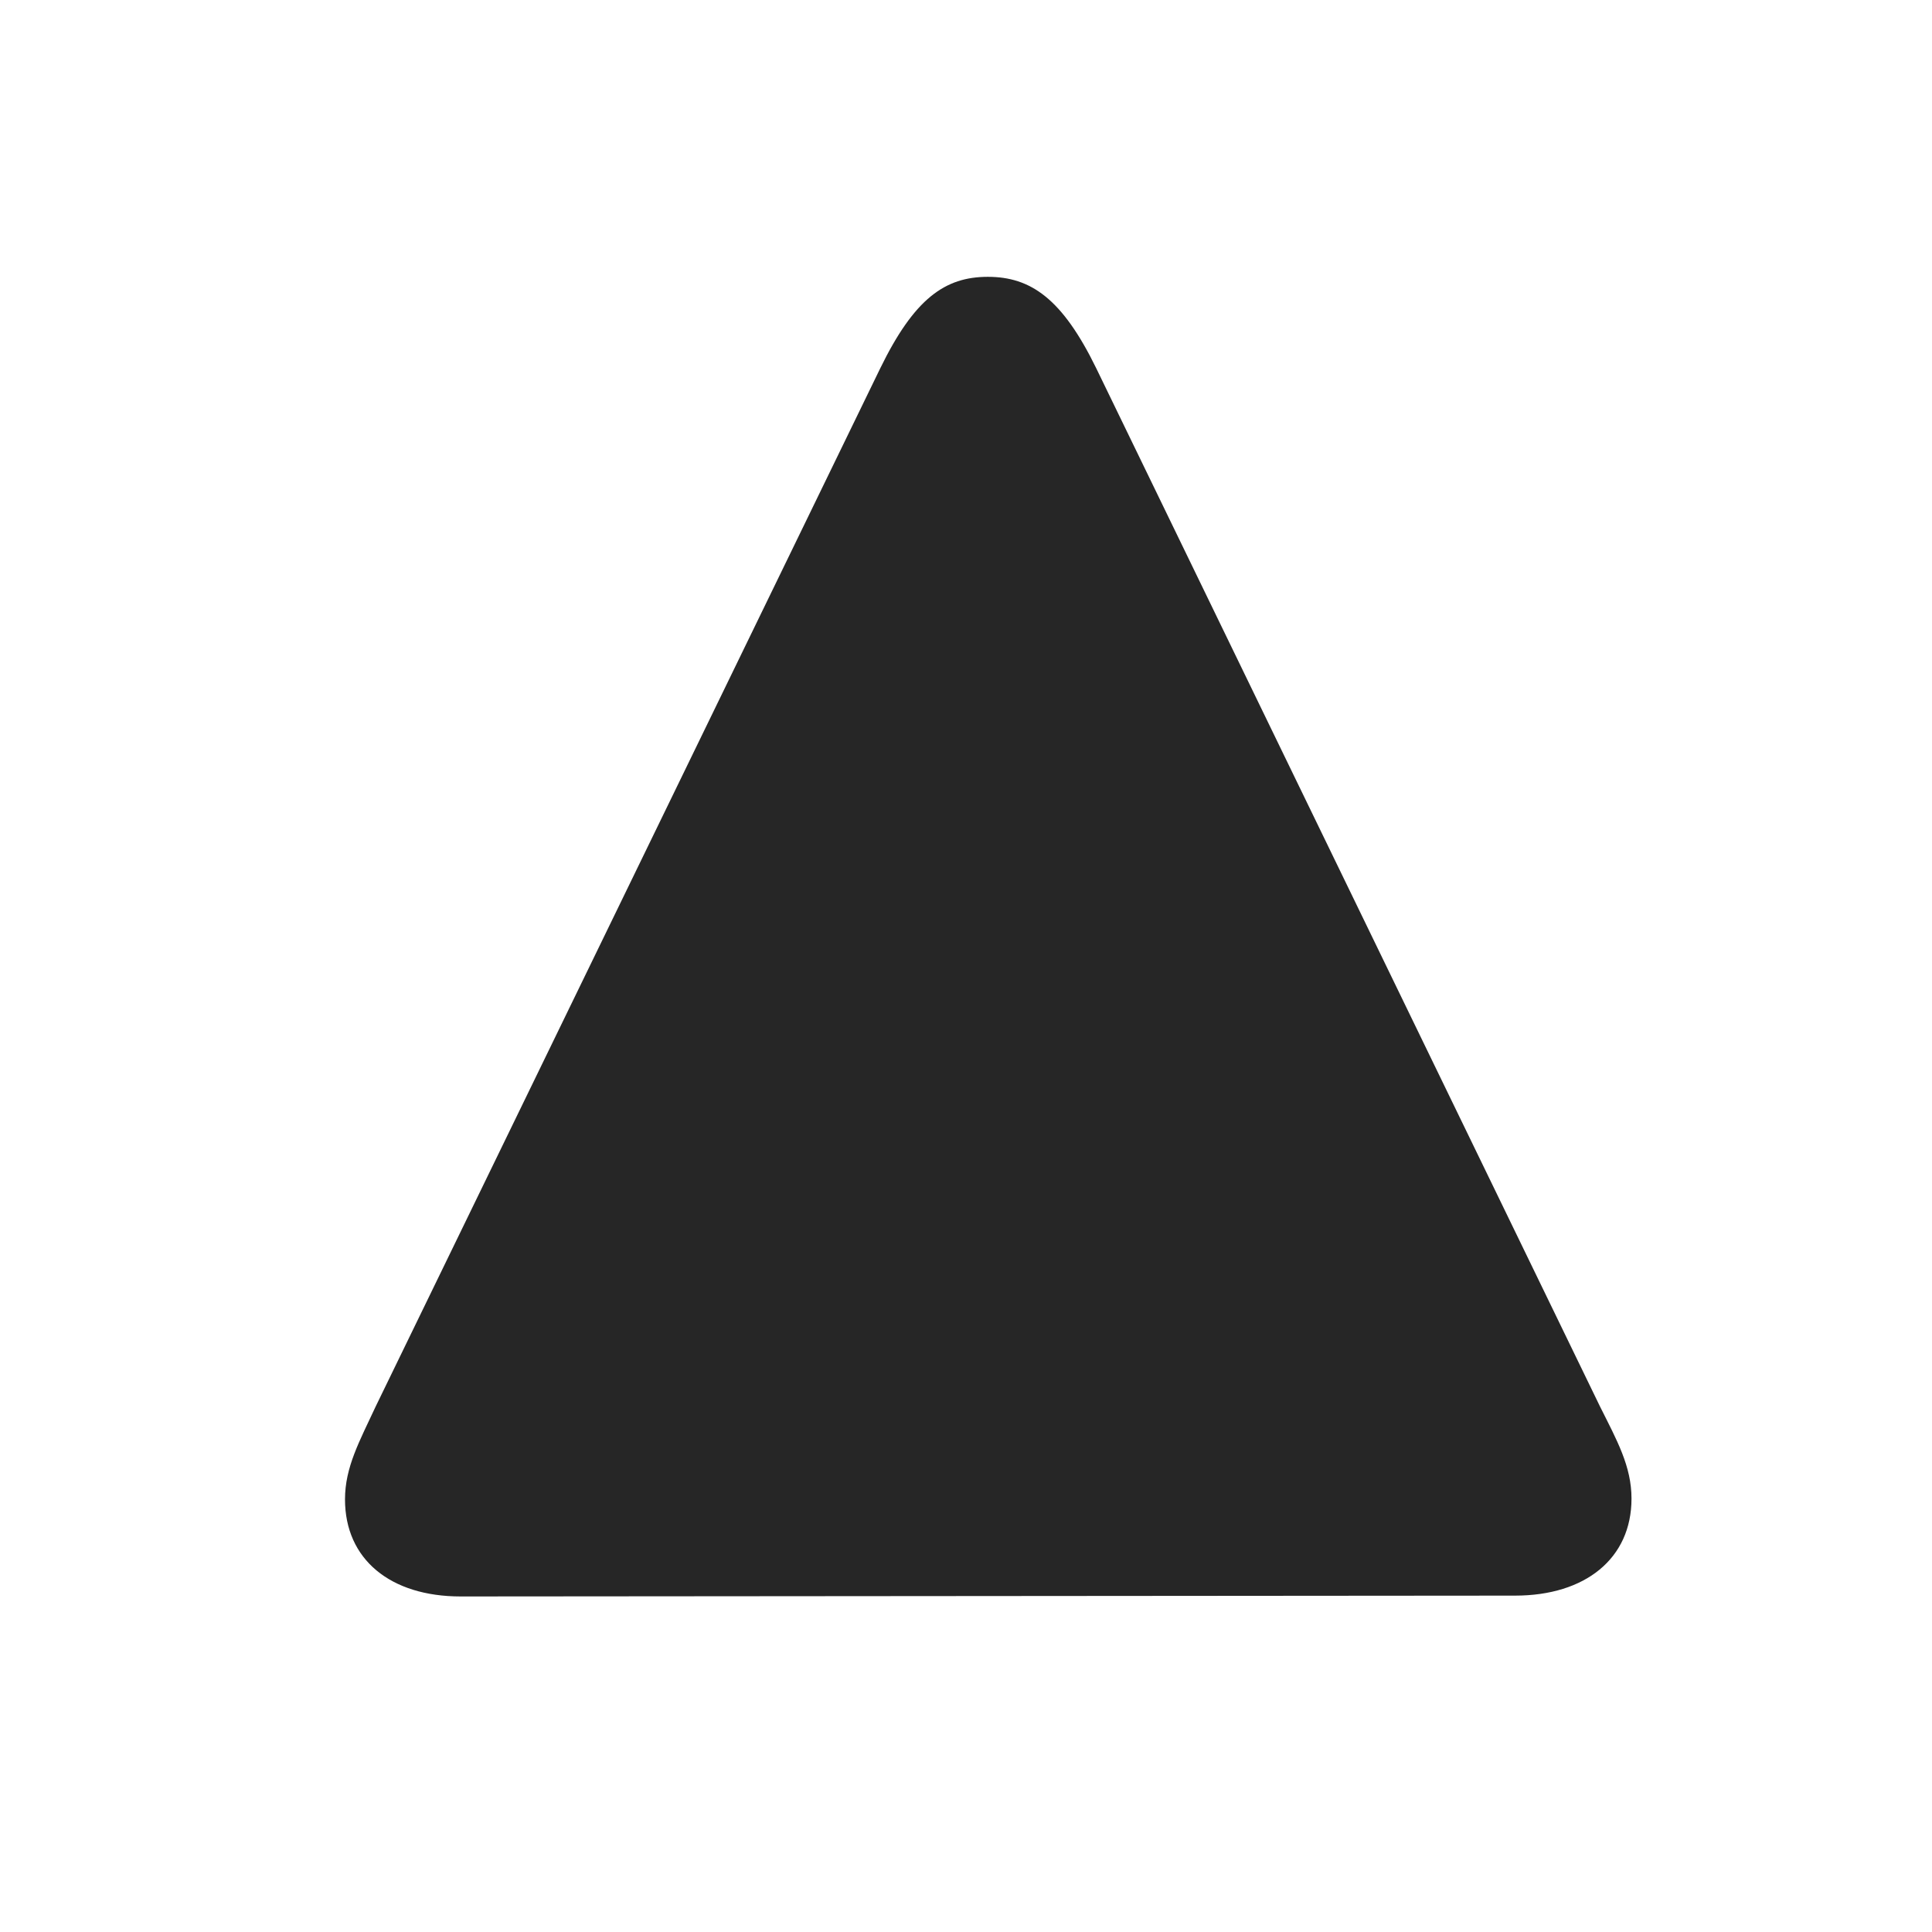 <svg width="28" height="28" viewBox="0 0 28 28" fill="none" xmlns="http://www.w3.org/2000/svg">
<path d="M23.645 21.719C23.645 21.25 23.434 20.875 23.188 20.383L15.887 5.336C15.395 4.328 14.938 4.012 14.316 4.012C13.695 4.012 13.25 4.328 12.758 5.336L5.445 20.383C5.211 20.887 5 21.262 5 21.73C5 22.598 5.656 23.137 6.676 23.137L21.957 23.125C22.977 23.125 23.645 22.586 23.645 21.719Z" fill="black" fill-opacity="0.85"/>
</svg>
